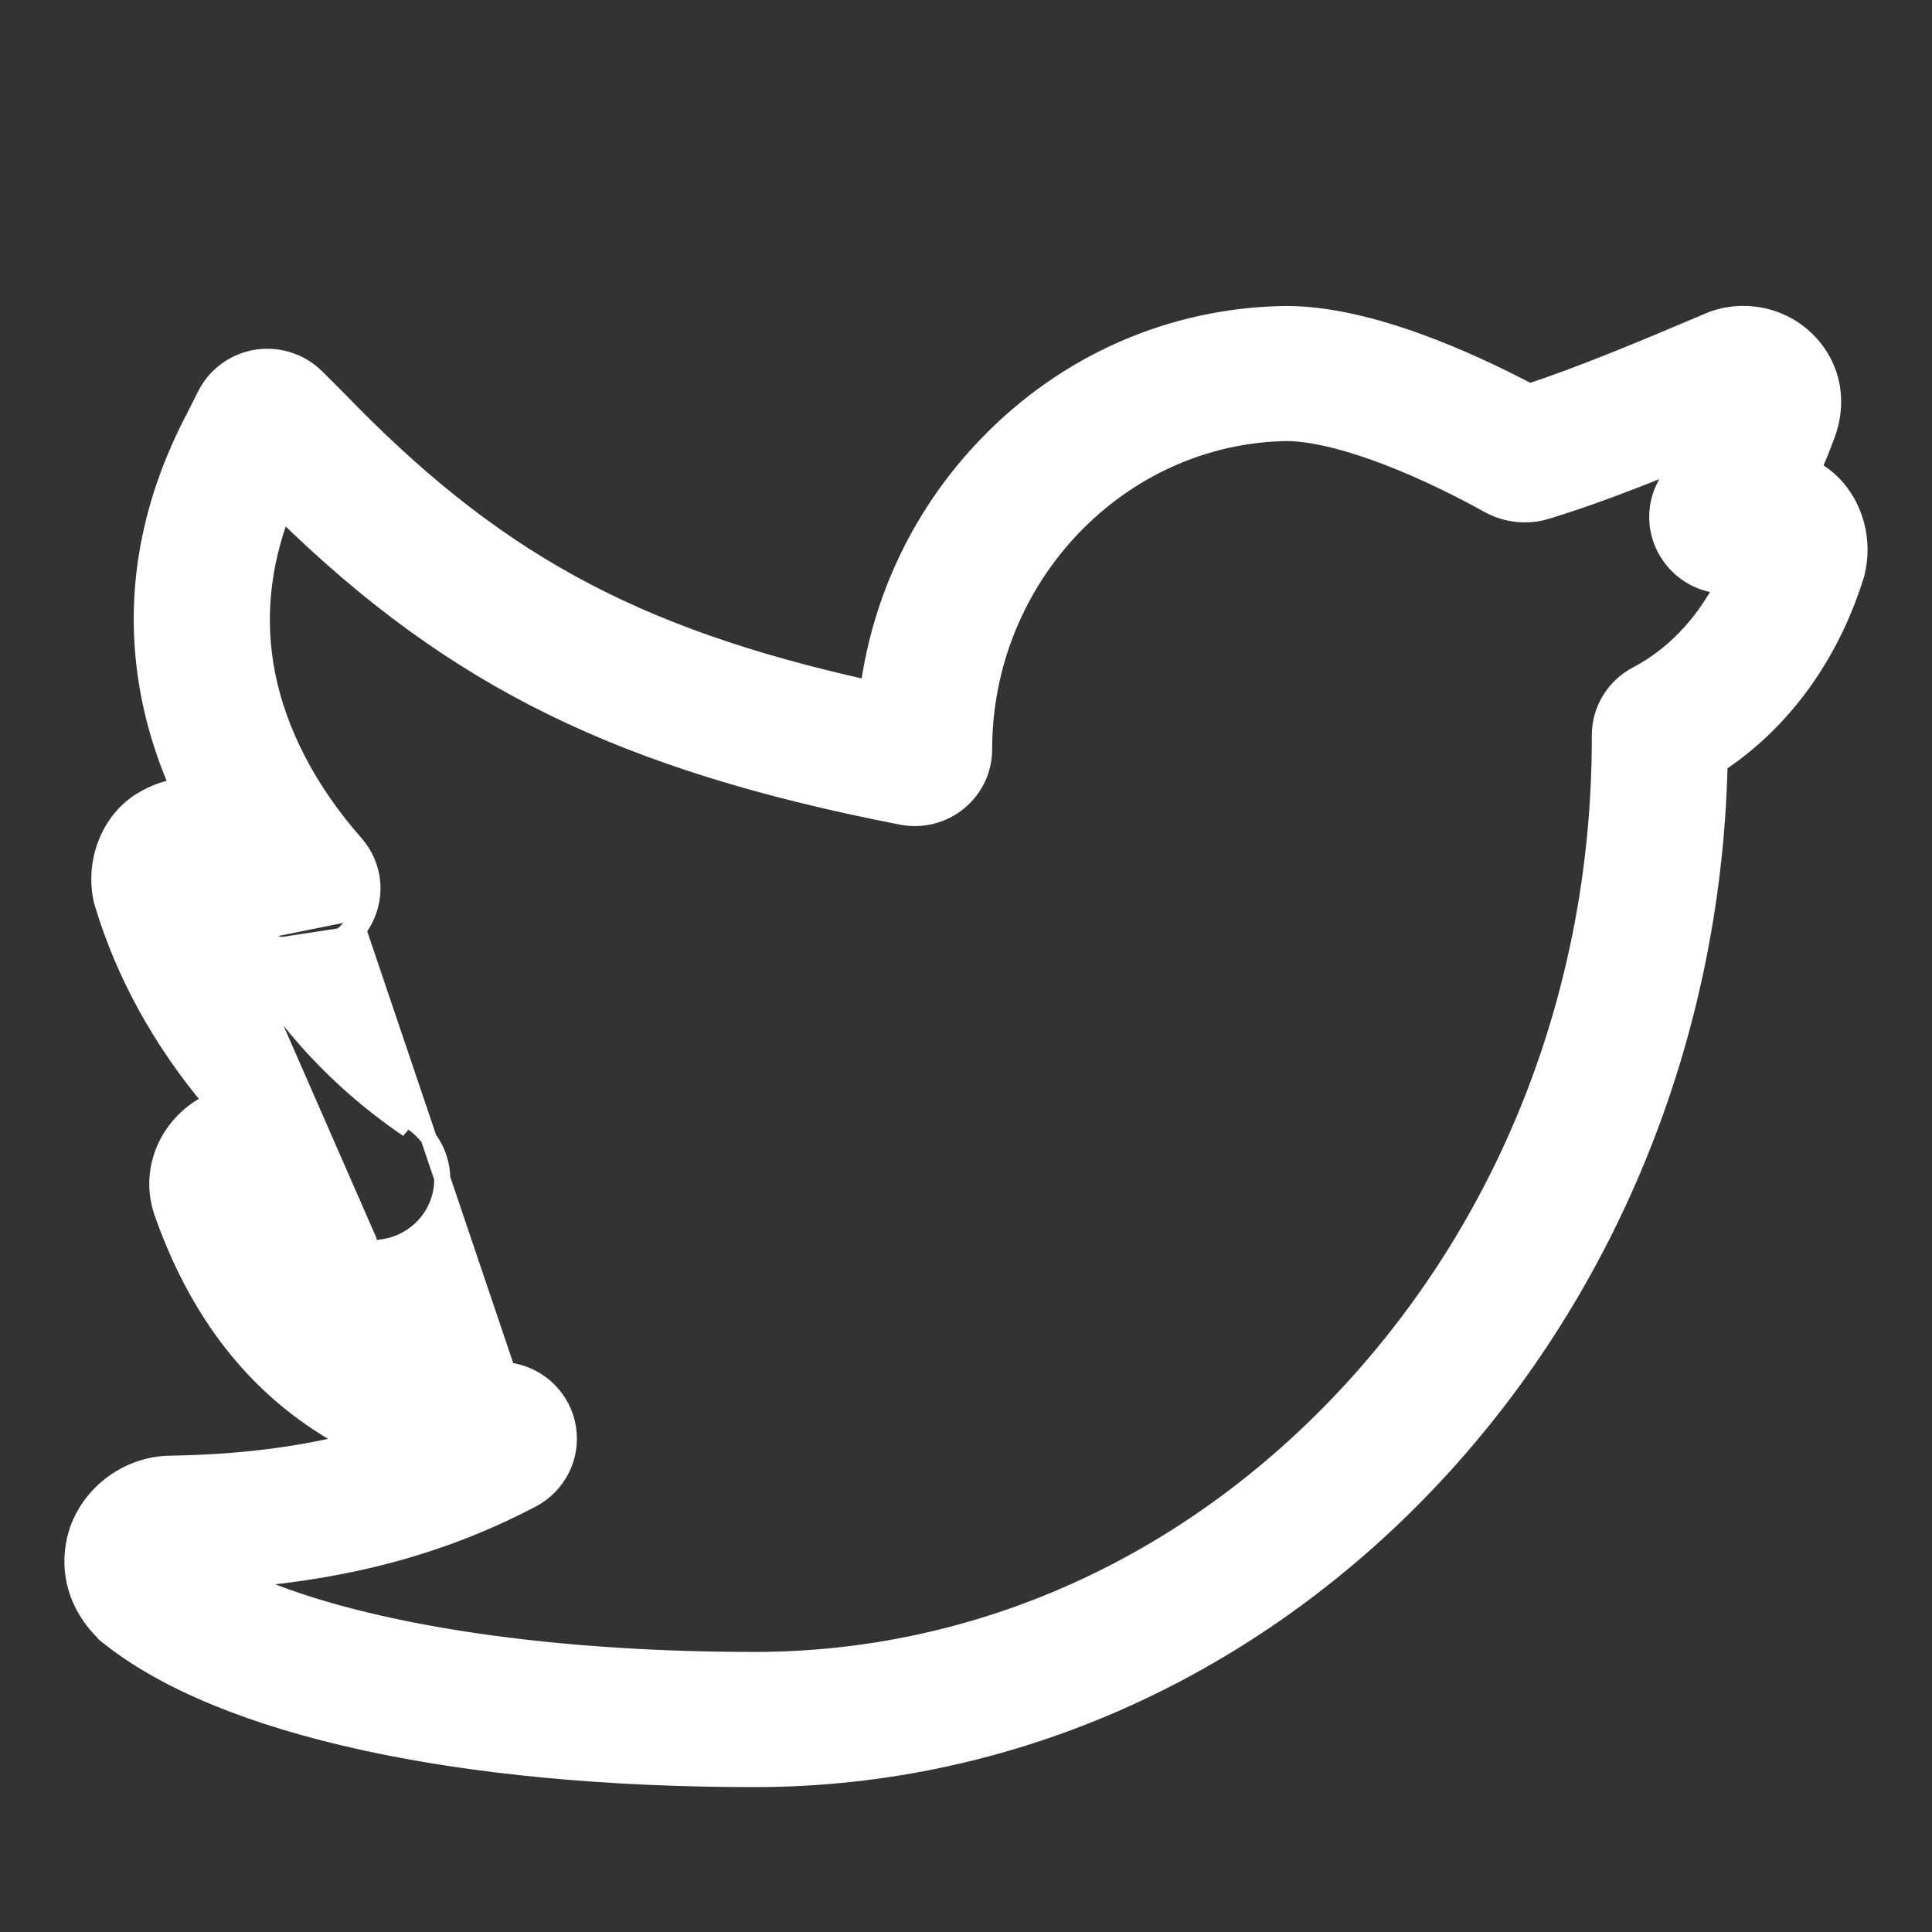 <svg width="24" height="24" viewBox="0 0 24 24" fill="none" xmlns="http://www.w3.org/2000/svg">
    <rect x="0" y="0" width="24" height="24" fill="#333333" stroke="none"/>
    <path
        d="M4.495 11.488C4.698 11.166 4.664 10.758 4.412 10.473C3.836 9.82 3.46 9.093 3.318 8.373C3.188 7.708 3.251 7.034 3.508 6.361C5.648 8.458 7.733 9.469 11.198 10.146C11.451 10.195 11.711 10.13 11.91 9.968L11.91 9.968C12.11 9.805 12.225 9.565 12.225 9.308C12.225 7.17 13.914 5.411 15.984 5.379C16.256 5.38 16.627 5.461 17.061 5.615C17.495 5.769 17.986 5.993 18.495 6.275C18.711 6.394 18.972 6.421 19.207 6.351L19.207 6.35C19.712 6.199 20.28 5.981 20.879 5.737C20.838 5.799 20.796 5.86 20.752 5.921C20.529 6.224 20.532 6.631 20.758 6.932C20.915 7.141 21.151 7.262 21.401 7.275C21.142 7.766 20.775 8.147 20.333 8.379L20.333 8.379C20.051 8.527 19.874 8.816 19.874 9.134V9.168C19.874 12.234 18.77 15.116 16.766 17.286C14.778 19.438 12.152 20.621 9.371 20.621C6.679 20.621 4.367 20.244 3.016 19.62C4.381 19.509 5.54 19.188 6.609 18.626L6.609 18.626C6.934 18.455 7.114 18.098 7.056 17.737C6.998 17.376 6.715 17.093 6.353 17.03L6.353 17.03C5.126 16.819 4.31 16.294 3.775 15.361C3.728 15.347 3.681 15.332 3.635 15.316C4.186 16.337 5.043 16.906 6.336 17.128L4.411 11.435M4.495 11.488L4.411 11.435M4.495 11.488C4.495 11.488 4.495 11.488 4.495 11.488L4.411 11.435M4.495 11.488C4.294 11.809 3.911 11.959 3.544 11.861L3.544 11.861C3.381 11.818 3.226 11.766 3.076 11.704M4.411 11.435C4.233 11.718 3.895 11.851 3.57 11.764C3.37 11.711 3.183 11.645 3.005 11.564C3.028 11.611 3.052 11.658 3.076 11.704M3.076 11.704C3.027 11.684 2.979 11.663 2.931 11.64M3.076 11.704C3.531 12.561 4.243 13.349 5.12 13.944L5.12 13.944C5.44 14.162 5.574 14.568 5.446 14.931C5.317 15.296 4.957 15.529 4.57 15.501L4.577 15.401L2.931 11.64M2.931 11.64C3.39 12.556 4.137 13.398 5.064 14.027L2.931 11.64ZM1.346 20.334L1.346 20.334C2.058 20.902 3.147 21.342 4.512 21.641C5.879 21.941 7.53 22.1 9.371 22.1C15.891 22.1 21.202 16.466 21.361 9.49C22.149 8.967 22.742 8.151 23.053 7.158L23.053 7.158L23.054 7.156L23.064 7.121L23.064 7.121L23.064 7.118C23.165 6.72 23.048 6.281 22.763 5.998C22.692 5.928 22.612 5.868 22.526 5.82C22.585 5.689 22.639 5.557 22.688 5.422C22.856 4.99 22.768 4.54 22.446 4.221C22.119 3.897 21.607 3.808 21.191 4.001C20.397 4.338 19.636 4.655 19.001 4.864C18.625 4.666 18.135 4.43 17.614 4.242C17.076 4.047 16.5 3.901 15.979 3.901L15.97 3.901L15.969 3.901C14.561 3.92 13.242 4.497 12.255 5.523L12.255 5.523C11.451 6.358 10.943 7.413 10.787 8.549C7.829 7.892 6.106 6.932 4.18 4.931L4.18 4.931L4.178 4.929L3.93 4.682L3.93 4.682C3.735 4.489 3.456 4.4 3.184 4.443L3.184 4.443C2.912 4.487 2.675 4.659 2.552 4.904L2.552 4.904L2.416 5.174C1.816 6.312 1.626 7.484 1.856 8.655C1.93 9.032 2.049 9.407 2.21 9.774C2.07 9.795 1.932 9.842 1.803 9.915C1.381 10.142 1.158 10.662 1.258 11.16L1.258 11.16L1.264 11.189L1.264 11.189L1.267 11.198L1.275 11.226C1.275 11.226 1.275 11.226 1.275 11.226C1.54 12.108 2.003 12.942 2.625 13.681C2.554 13.714 2.485 13.755 2.421 13.802C2.006 14.111 1.847 14.632 2.029 15.104C2.495 16.406 3.26 17.338 4.348 17.913C3.68 18.081 2.948 18.169 2.122 18.183C1.625 18.186 1.168 18.498 0.981 18.961L0.981 18.961L0.98 18.964L0.967 18.999L0.967 18.999L0.966 19.002C0.812 19.46 0.931 19.929 1.287 20.281L1.287 20.281L1.311 20.305L1.311 20.306L1.319 20.313L1.346 20.334ZM3.471 6.185C3.457 6.218 3.444 6.251 3.43 6.285L3.548 6.26C3.523 6.235 3.497 6.21 3.471 6.185Z"
        fill="#ffffff" stroke="#ffffff" stroke-width="0.2" />
</svg>